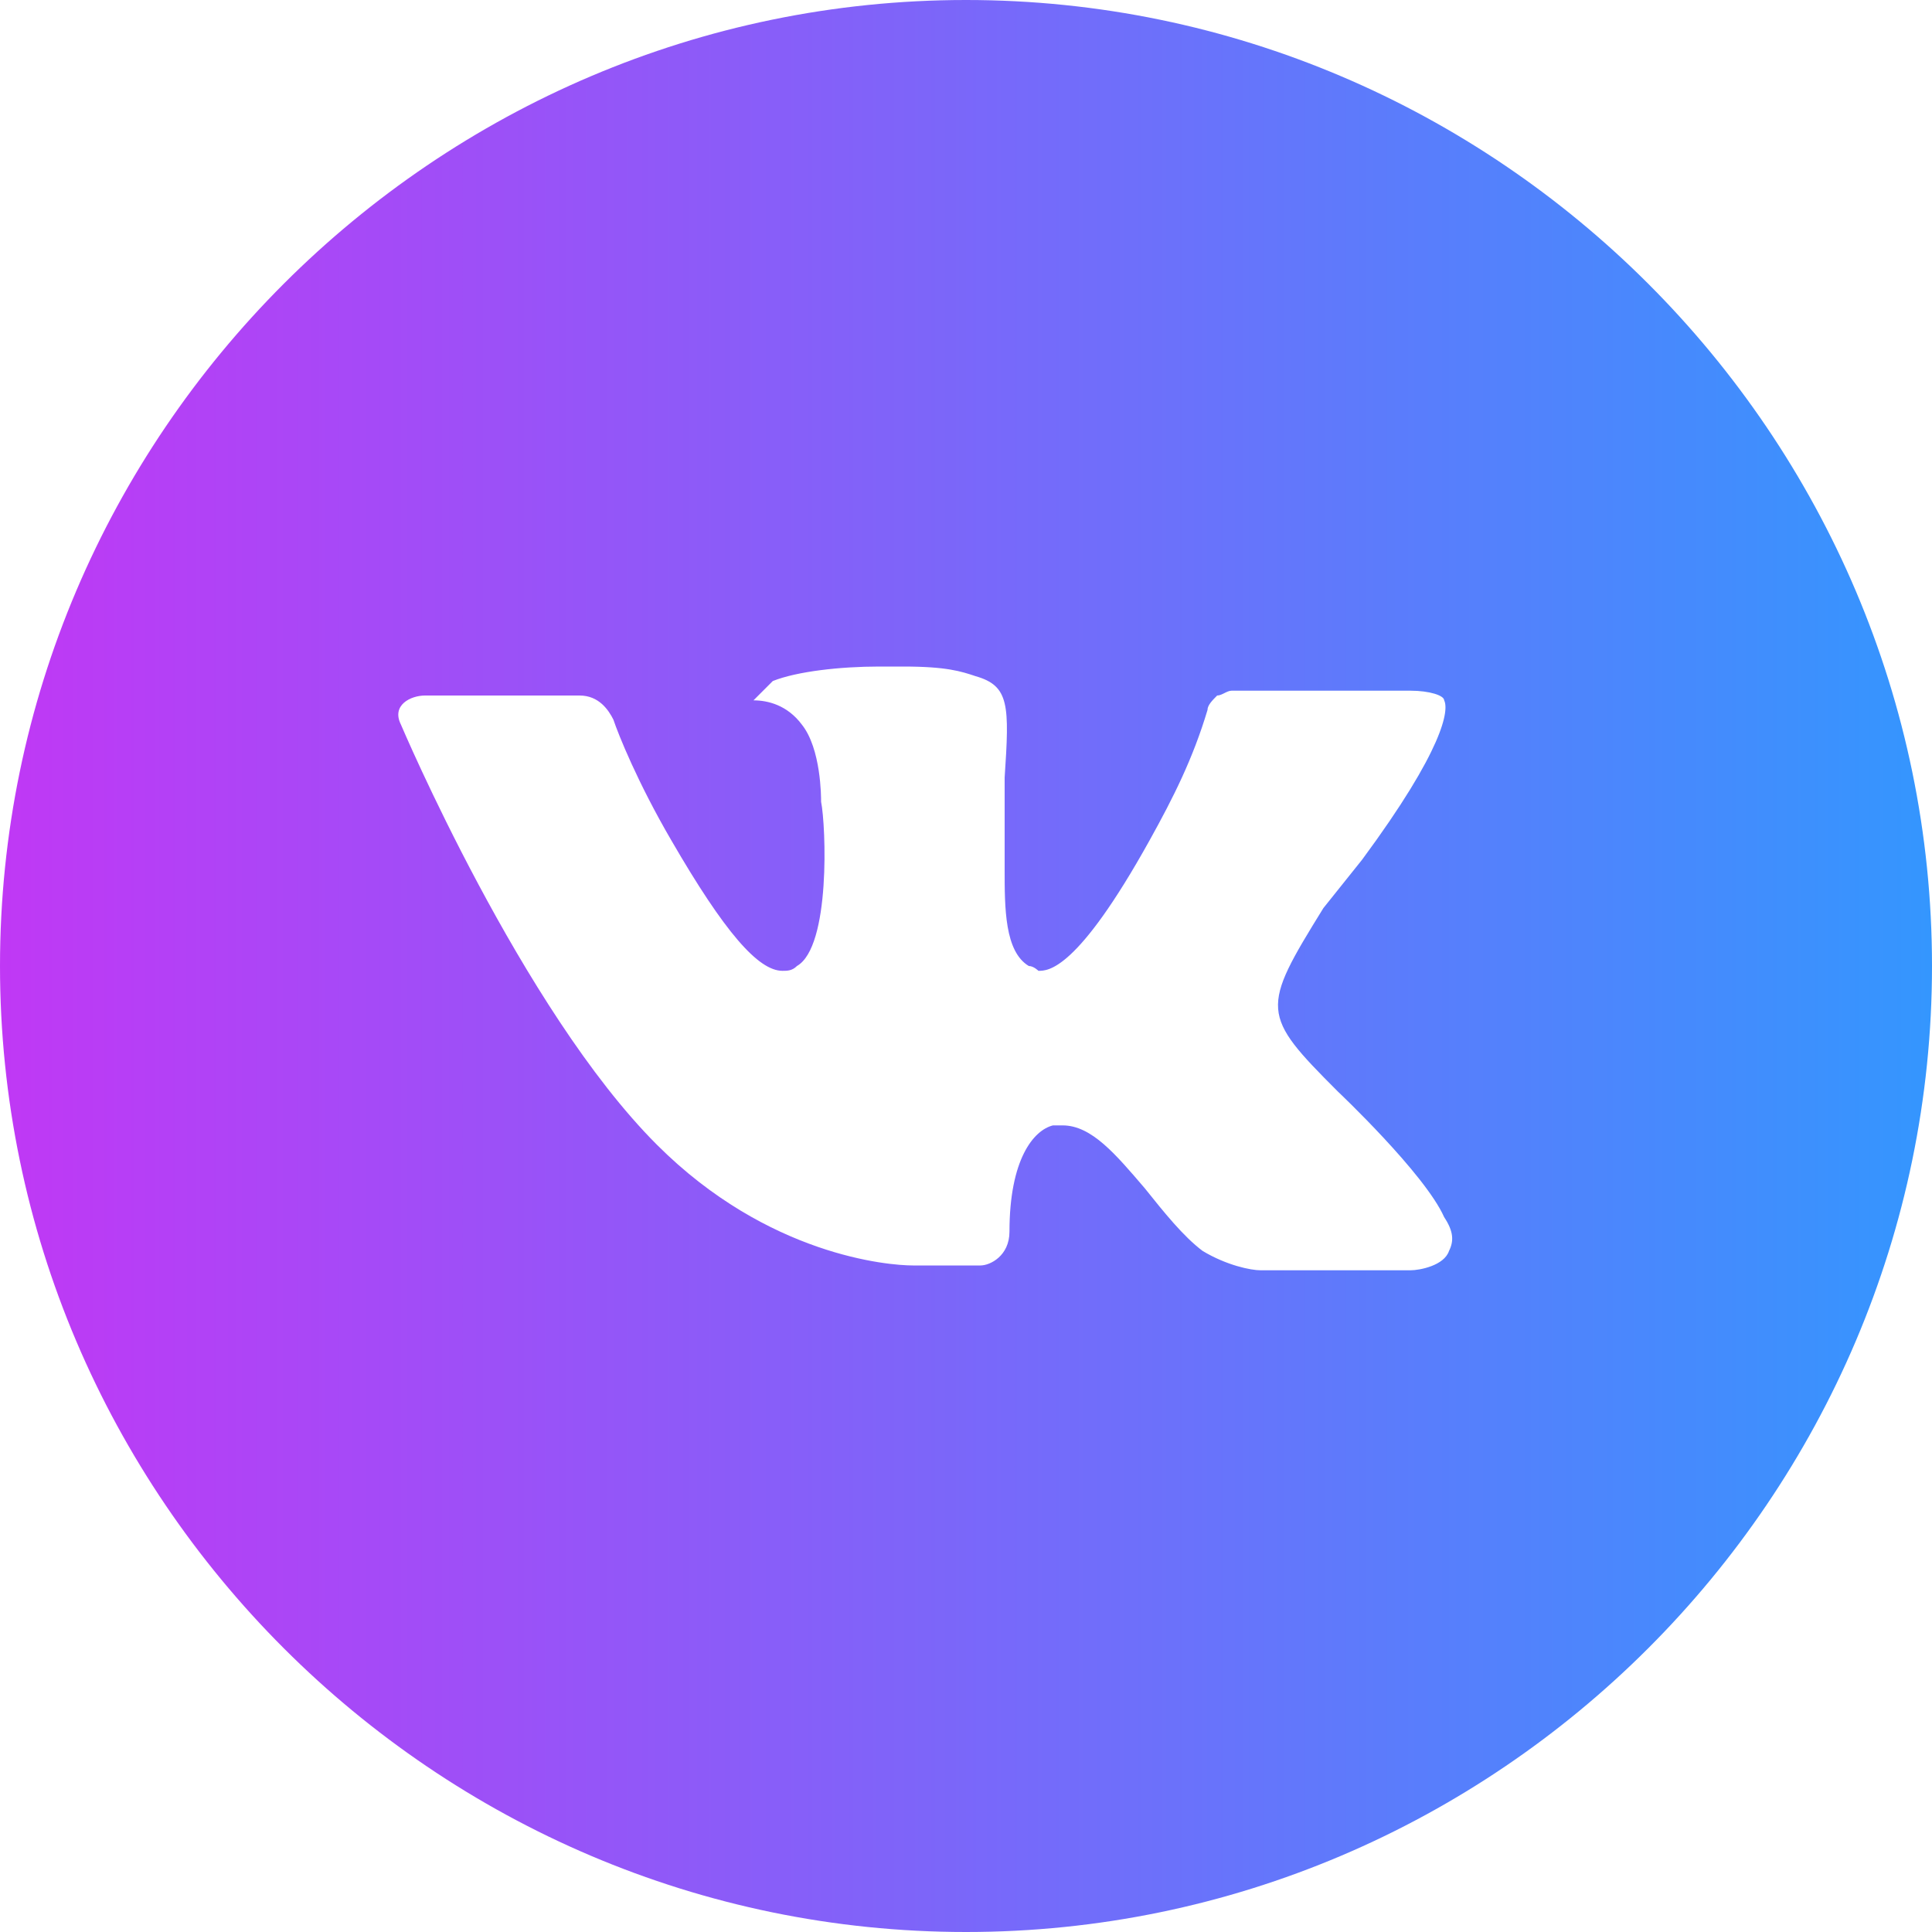 <?xml version="1.0" encoding="utf-8"?>
<!-- Generator: Adobe Illustrator 22.0.1, SVG Export Plug-In . SVG Version: 6.00 Build 0)  -->
<svg height="22px" width="22px" version="1.1" id="Слой_1" xmlns="http://www.w3.org/2000/svg" xmlns:xlink="http://www.w3.org/1999/xlink" x="0px" y="0px"
	 viewBox="0 0 40 40" style="enable-background:new 0 0 40 40;" xml:space="preserve">
<style type="text/css">
	.st0{fill:url(#SVGID_1_);}
</style>
<linearGradient id="SVGID_1_" gradientUnits="userSpaceOnUse" x1="0" y1="22" x2="40" y2="22" gradientTransform="matrix(1 0 0 -1 0 42)">
	<stop  offset="0" style="stop-color:#C038F5"/>
	<stop  offset="1" style="stop-color:#3496FE"/>
</linearGradient>
<path class="st0" d="M20,0C9,0,0,9,0,20c0,11,9,20,20,20c11,0,20-9,20-20C40,9,31,0,20,0z M27.7,22.6c0,0,1.8,1.7,2.2,2.6
	c0,0,0,0,0,0c0.2,0.3,0.2,0.5,0.1,0.7c-0.1,0.3-0.6,0.4-0.8,0.4h-3.1c-0.2,0-0.7-0.1-1.2-0.4c-0.4-0.3-0.8-0.8-1.2-1.3
	c-0.6-0.7-1.1-1.3-1.7-1.3c-0.1,0-0.1,0-0.2,0c-0.4,0.1-0.9,0.7-0.9,2.2c0,0.5-0.4,0.7-0.6,0.7h-1.4c-0.5,0-3-0.2-5.3-2.5
	C10.8,20.9,8.3,15,8.3,15c-0.2-0.4,0.2-0.6,0.5-0.6h3.2c0.4,0,0.6,0.3,0.7,0.5c0.1,0.3,0.5,1.3,1.2,2.5c1.1,1.9,1.8,2.7,2.3,2.7
	c0.1,0,0.2,0,0.3-0.1c0.7-0.4,0.6-2.9,0.5-3.4c0-0.1,0-1.1-0.4-1.6c-0.3-0.4-0.7-0.5-1-0.5c0.1-0.1,0.3-0.3,0.4-0.4
	c0.5-0.2,1.4-0.3,2.2-0.3h0.5c0.9,0,1.2,0.1,1.5,0.2c0.7,0.2,0.7,0.6,0.6,2.1c0,0.4,0,0.9,0,1.5c0,0.1,0,0.3,0,0.4
	c0,0.8,0,1.7,0.5,2c0.1,0,0.2,0.1,0.2,0.1c0.2,0,0.8,0,2.3-2.7c0.5-0.9,0.9-1.7,1.2-2.7c0-0.1,0.1-0.2,0.2-0.3
	c0.1,0,0.2-0.1,0.3-0.1h3.7c0.4,0,0.7,0.1,0.7,0.2c0.1,0.2,0,1-1.7,3.3l-0.8,1C26.1,20.9,26.1,21,27.7,22.6z"/>
</svg>
